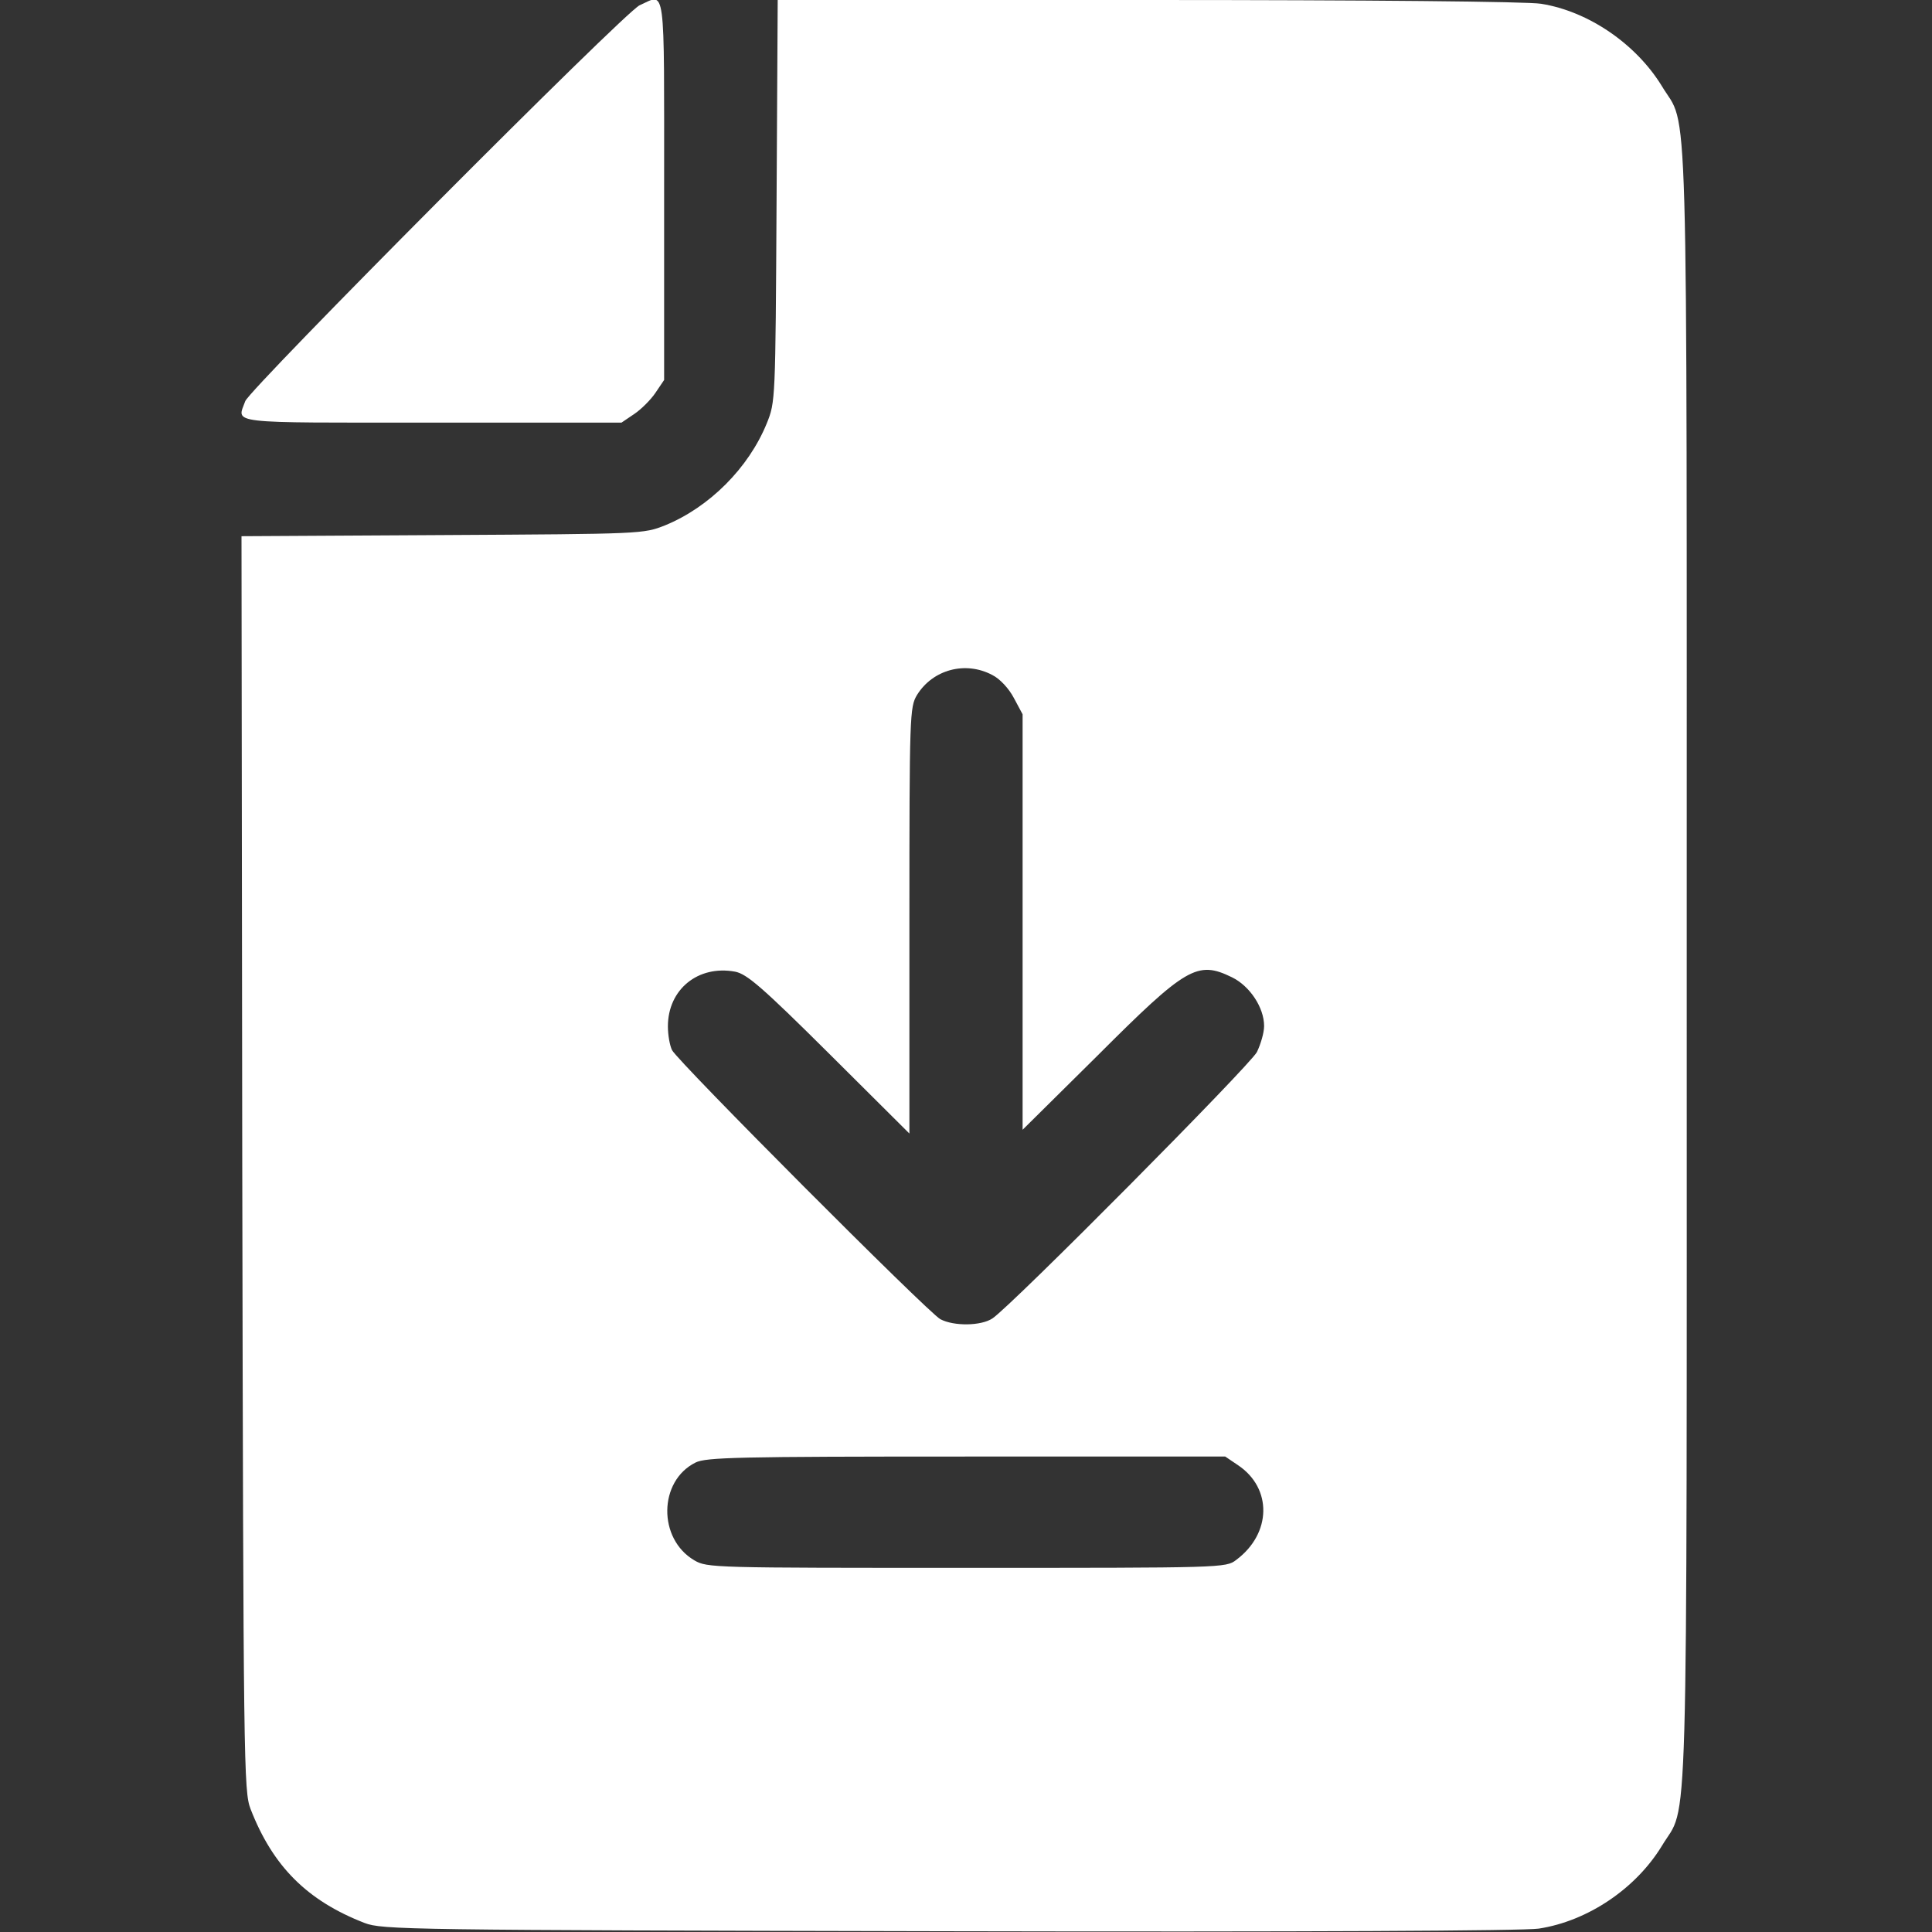 <?xml version="1.0" standalone="no"?>
<!DOCTYPE svg PUBLIC "-//W3C//DTD SVG 20010904//EN"
 "http://www.w3.org/TR/2001/REC-SVG-20010904/DTD/svg10.dtd">
<svg version="1.0" xmlns="http://www.w3.org/2000/svg"
 width="512pt" height="512pt" viewBox="0 0 512 512"
 preserveAspectRatio="xMidYMid meet">

<rect x="0" y="0" width="512" height="512" fill="#333333" stroke="none"/>

<g transform="translate(0,512) scale(0.1,-0.1)"
fill="#fff" stroke="none">
<path d="M1695 5106 c-41 -19 -1031 -1014 -1045 -1049 -22 -61 -56 -57 494
-57 l503 0 34 23 c18 12 44 38 56 56 l23 34 0 503 c0 560 5 521 -65 490z"/>
<path d="M2058 4588 c-3 -531 -3 -533 -26 -590 -48 -118 -152 -222 -269 -270
-58 -23 -59 -23 -591 -26 l-532 -3 2 -1662 c3 -1600 4 -1664 22 -1711 59 -152
150 -243 302 -302 47 -18 108 -19 1549 -22 941 -2 1524 1 1563 7 130 20 257
106 326 219 71 119 66 -73 66 2332 0 2405 5 2213 -66 2332 -68 111 -194 198
-320 218 -35 6 -458 10 -1041 10 l-982 0 -3 -532z m572 -1257 c20 -10 44 -36
57 -61 l23 -43 0 -551 0 -550 198 196 c236 236 265 253 357 208 47 -23 85 -80
85 -129 0 -18 -9 -48 -19 -69 -19 -36 -651 -673 -701 -706 -30 -20 -102 -21
-138 -2 -33 18 -695 682 -711 713 -6 12 -11 40 -11 63 0 98 80 163 178 145 31
-6 71 -40 250 -218 l212 -211 0 564 c0 546 1 566 20 598 42 68 129 91 200 53z
m651 -2094 c91 -61 89 -181 -5 -251 -27 -21 -36 -21 -714 -21 -673 0 -688 0
-722 20 -97 57 -95 210 3 259 28 14 110 16 718 16 l686 0 34 -23z"/>
</g>
</svg>
